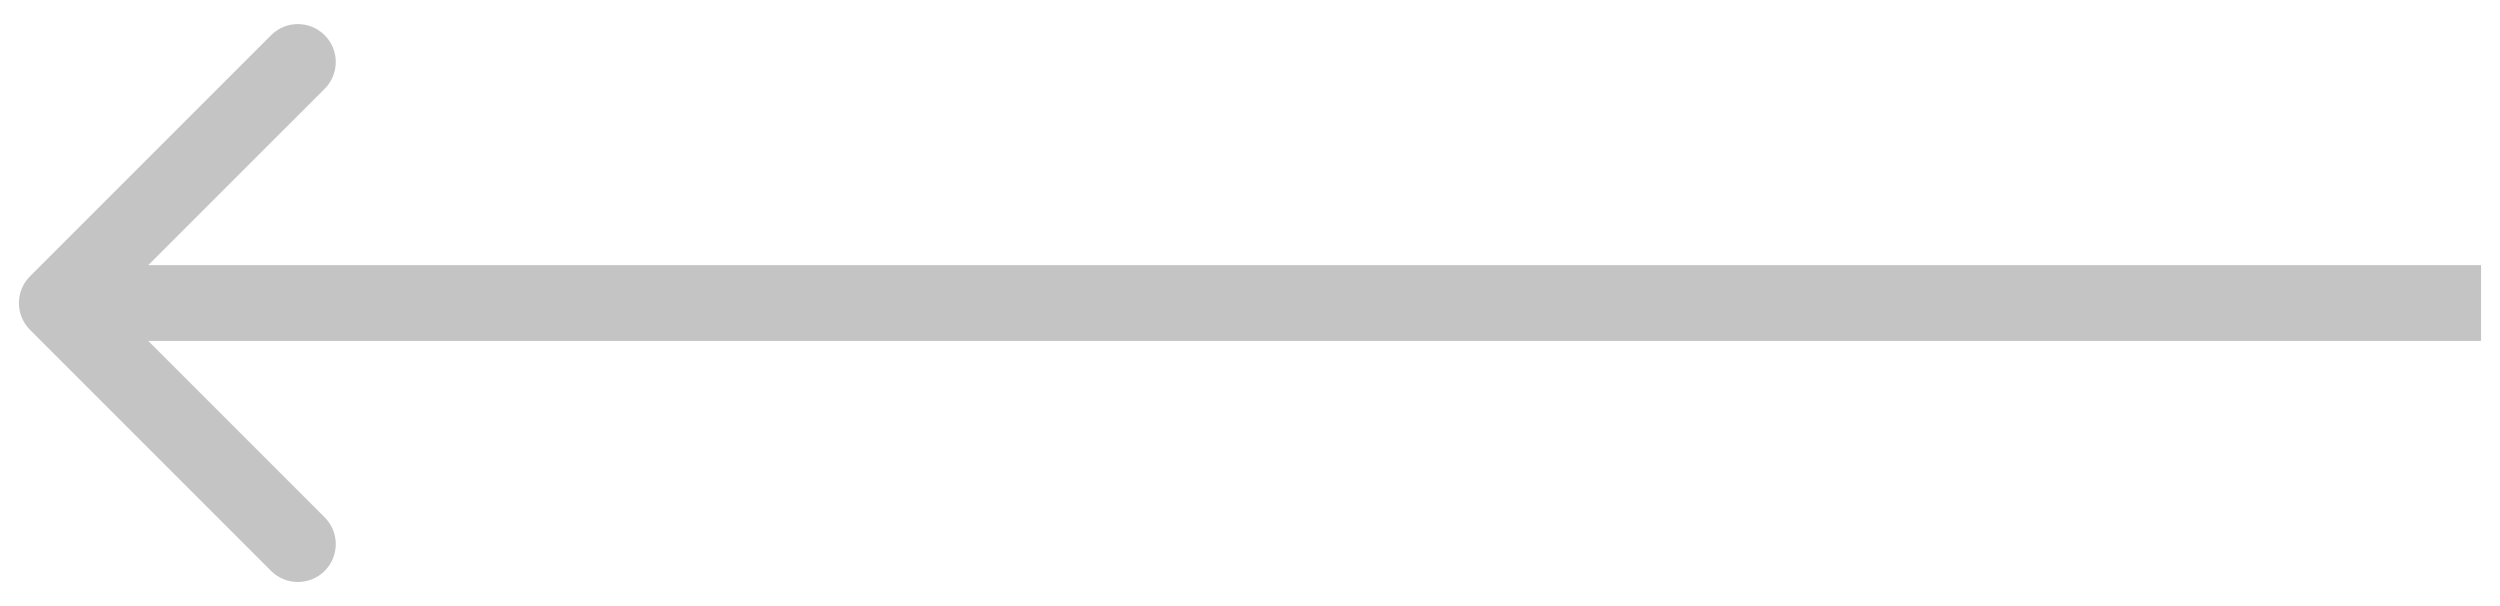 <svg width="33" height="8" viewBox="0 0 33 8" fill="none" xmlns="http://www.w3.org/2000/svg">
<path fill-rule="evenodd" clip-rule="evenodd" d="M3.578 7.536L0.396 4.354C0.201 4.158 0.201 3.842 0.396 3.647L3.578 0.465C3.774 0.269 4.09 0.269 4.286 0.465C4.481 0.66 4.481 0.976 4.286 1.172L1.957 3.5L32.75 3.5L32.75 4.5L1.957 4.5L4.286 6.829C4.481 7.024 4.481 7.34 4.286 7.536C4.09 7.731 3.774 7.731 3.578 7.536Z" fill="#C4C4C4"/>
</svg>
